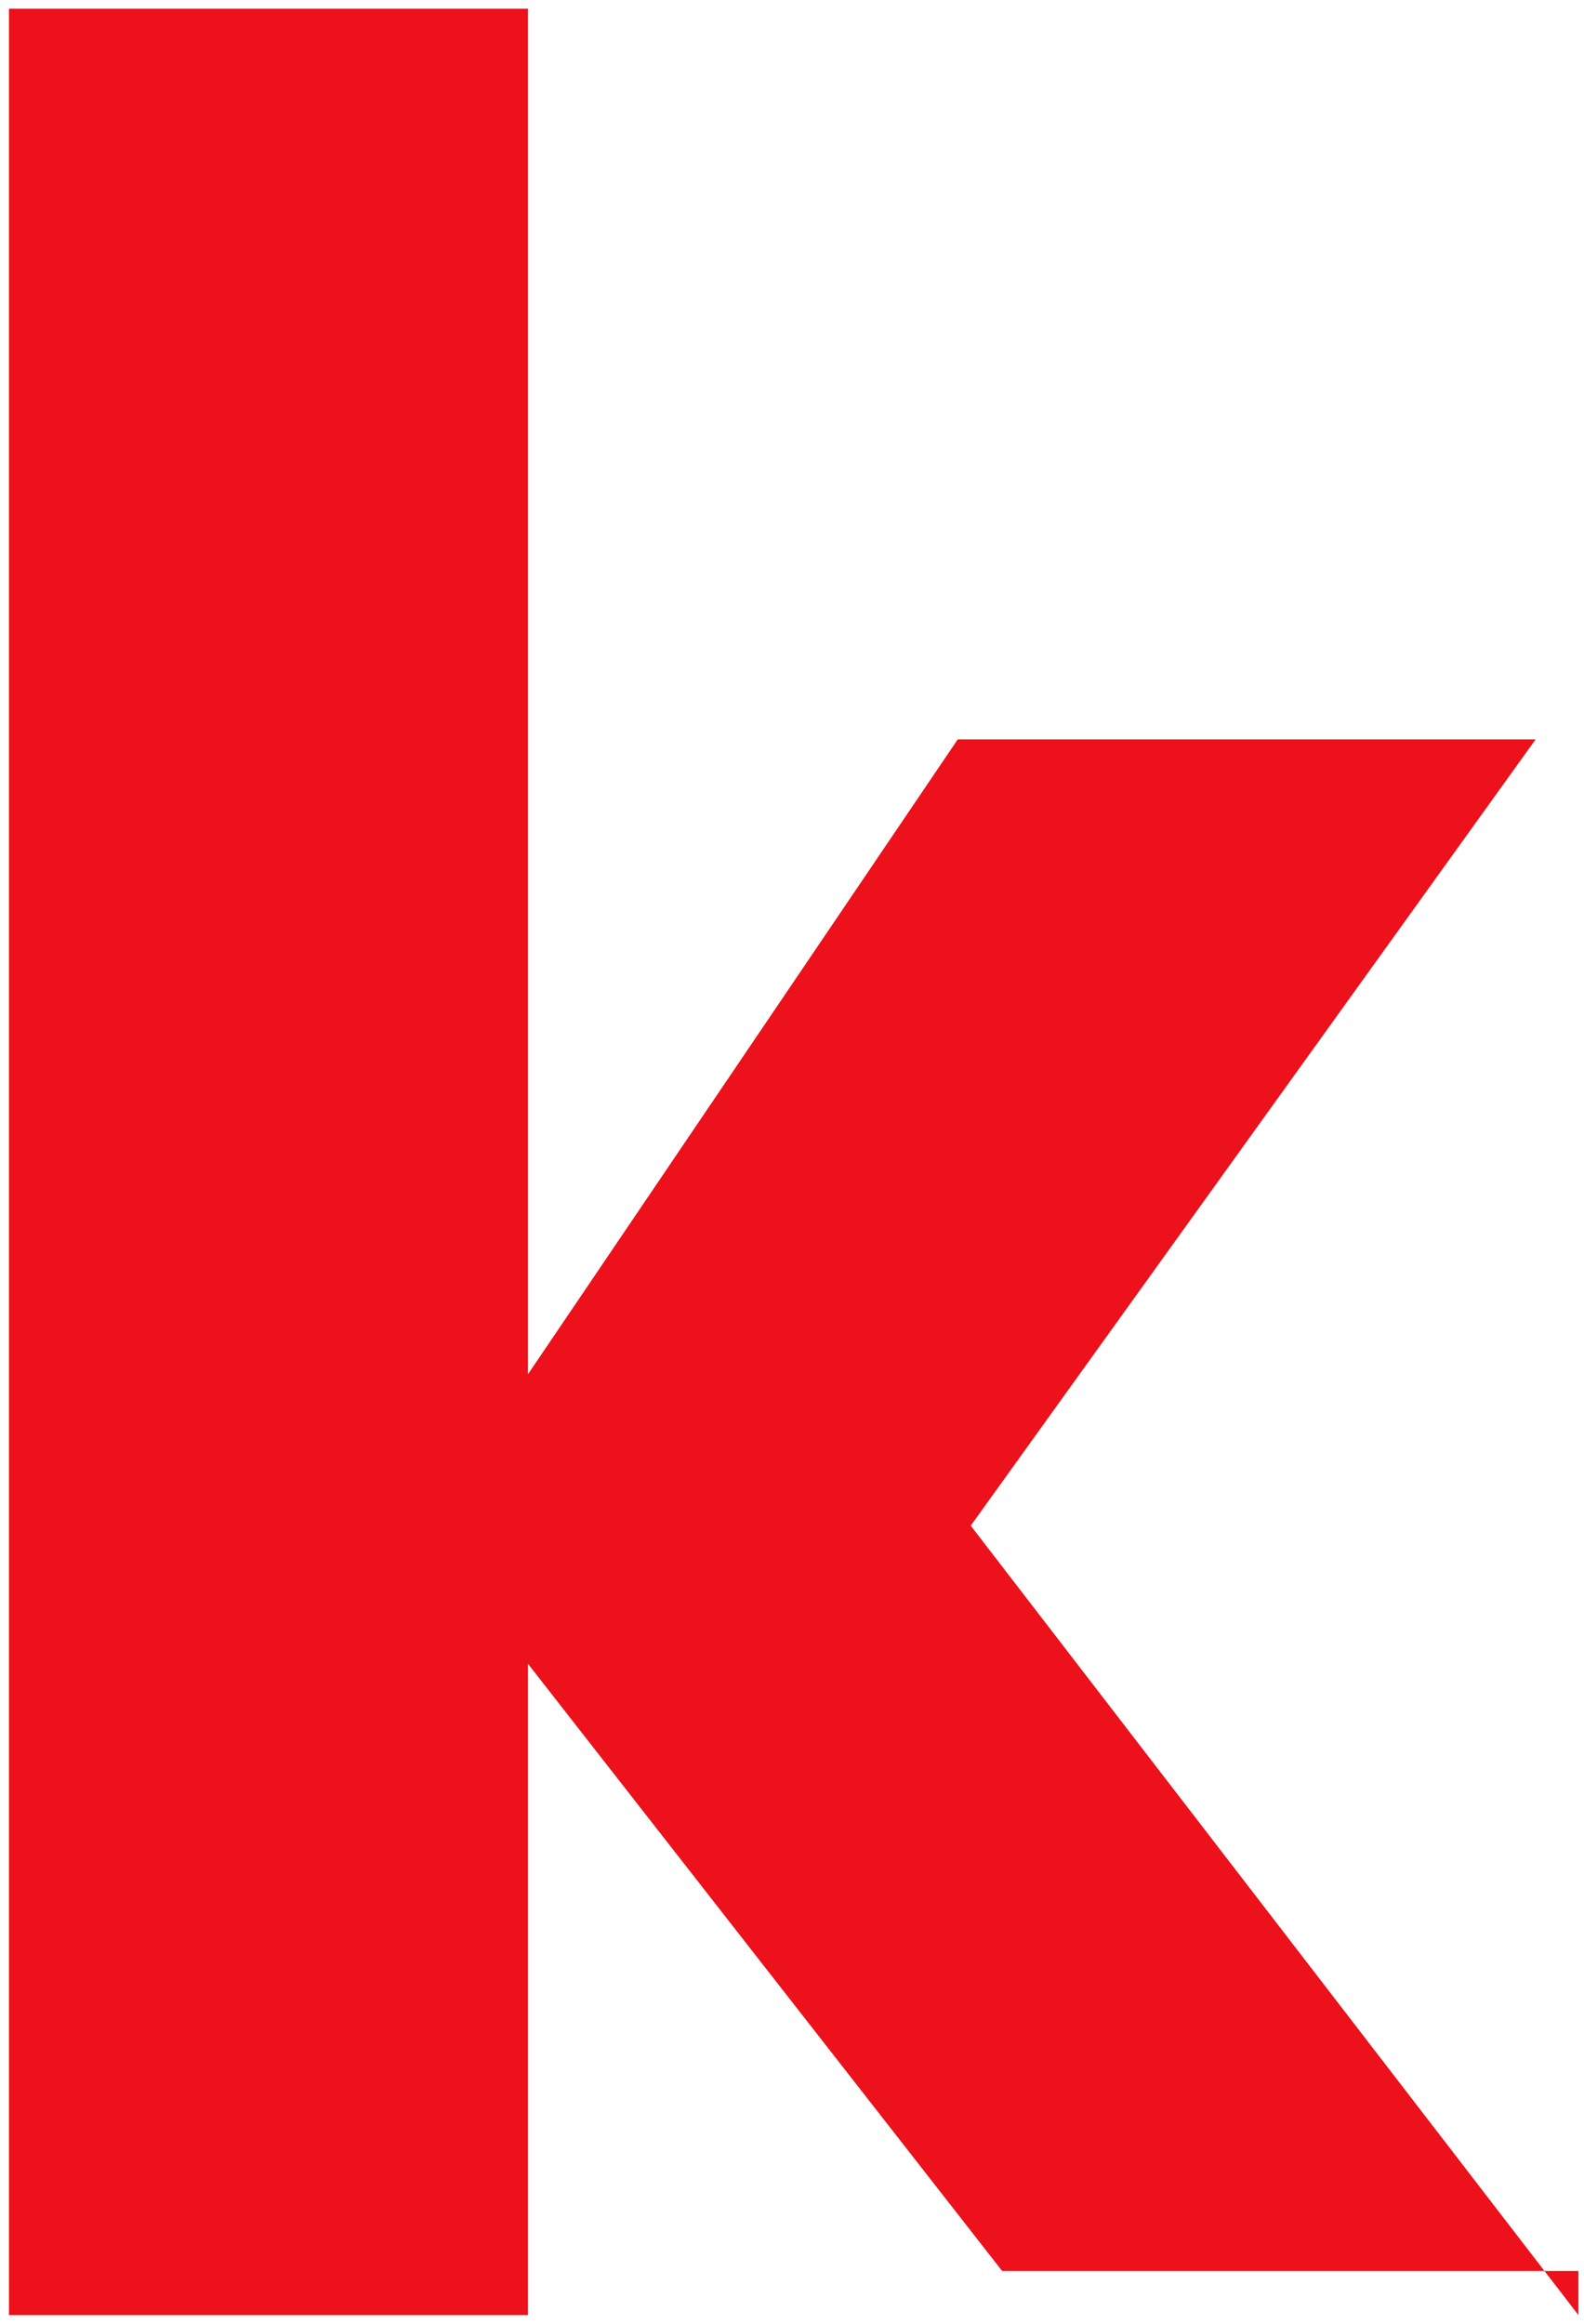 ﻿<?xml version="1.0" encoding="utf-8"?>
<svg version="1.1" xmlns:xlink="http://www.w3.org/1999/xlink" width="30px" height="44px" xmlns="http://www.w3.org/2000/svg">
  <g transform="matrix(1 0 0 1 -300 -21 )">
    <path d="M 29.894 43  L 29.894 43.835  L 18.385 28.888  L 29.084 14  L 18.139 14  L 10 26.02  L 10 0.165  L 0.17 0.165  L 0.17 43.835  L 10 43.835  L 10 31.504  L 18.98 43  L 29.894 43  Z " fill-rule="nonzero" fill="#ec111a" stroke="none" transform="matrix(1 0 0 1 300 21 )" />
  </g>
</svg>